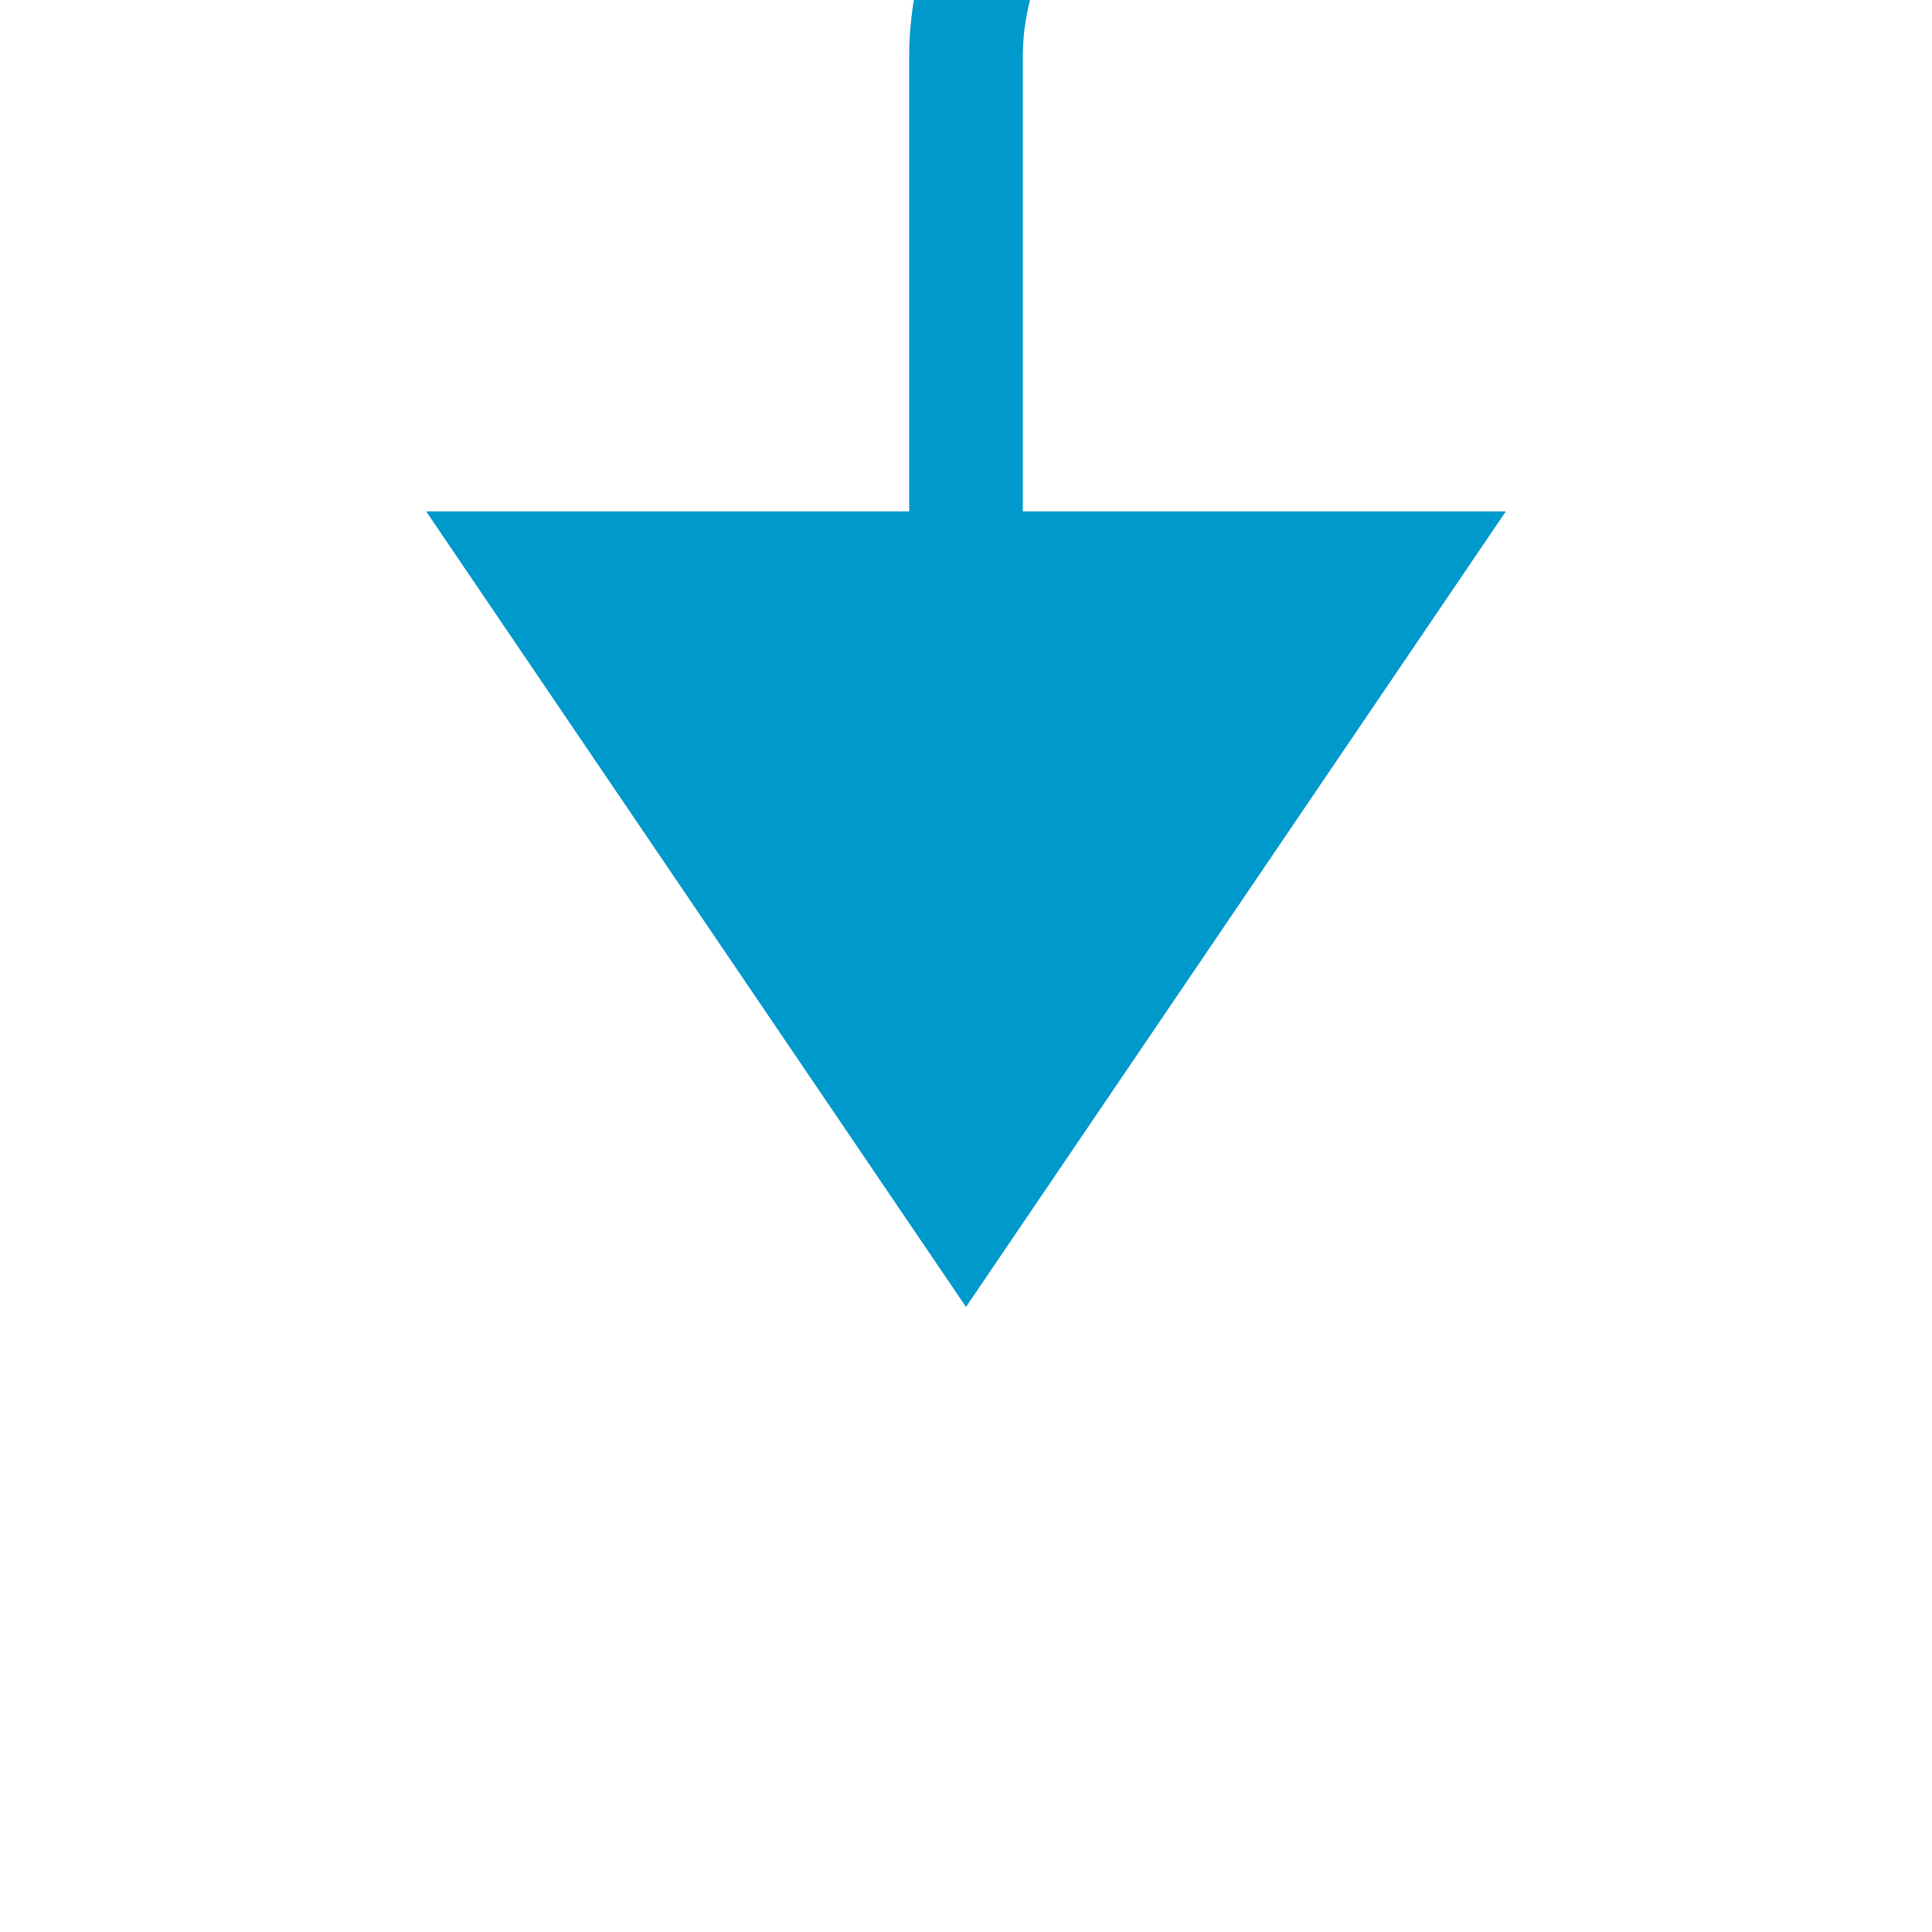 ﻿<?xml version="1.0" encoding="utf-8"?>
<svg version="1.1" xmlns:xlink="http://www.w3.org/1999/xlink" width="34px" height="34px" preserveAspectRatio="xMinYMid meet" viewBox="201 995  34 32" xmlns="http://www.w3.org/2000/svg">
  <path d="M 555 966  L 555 985  A 5 5 0 0 1 550 990 L 223 990  A 5 5 0 0 0 218 995 L 218 1005  " stroke-width="2" stroke="#0099cc" fill="none" />
  <path d="M 208.5 1003  L 218 1017  L 227.5 1003  L 208.5 1003  Z " fill-rule="nonzero" fill="#0099cc" stroke="none" />
</svg>